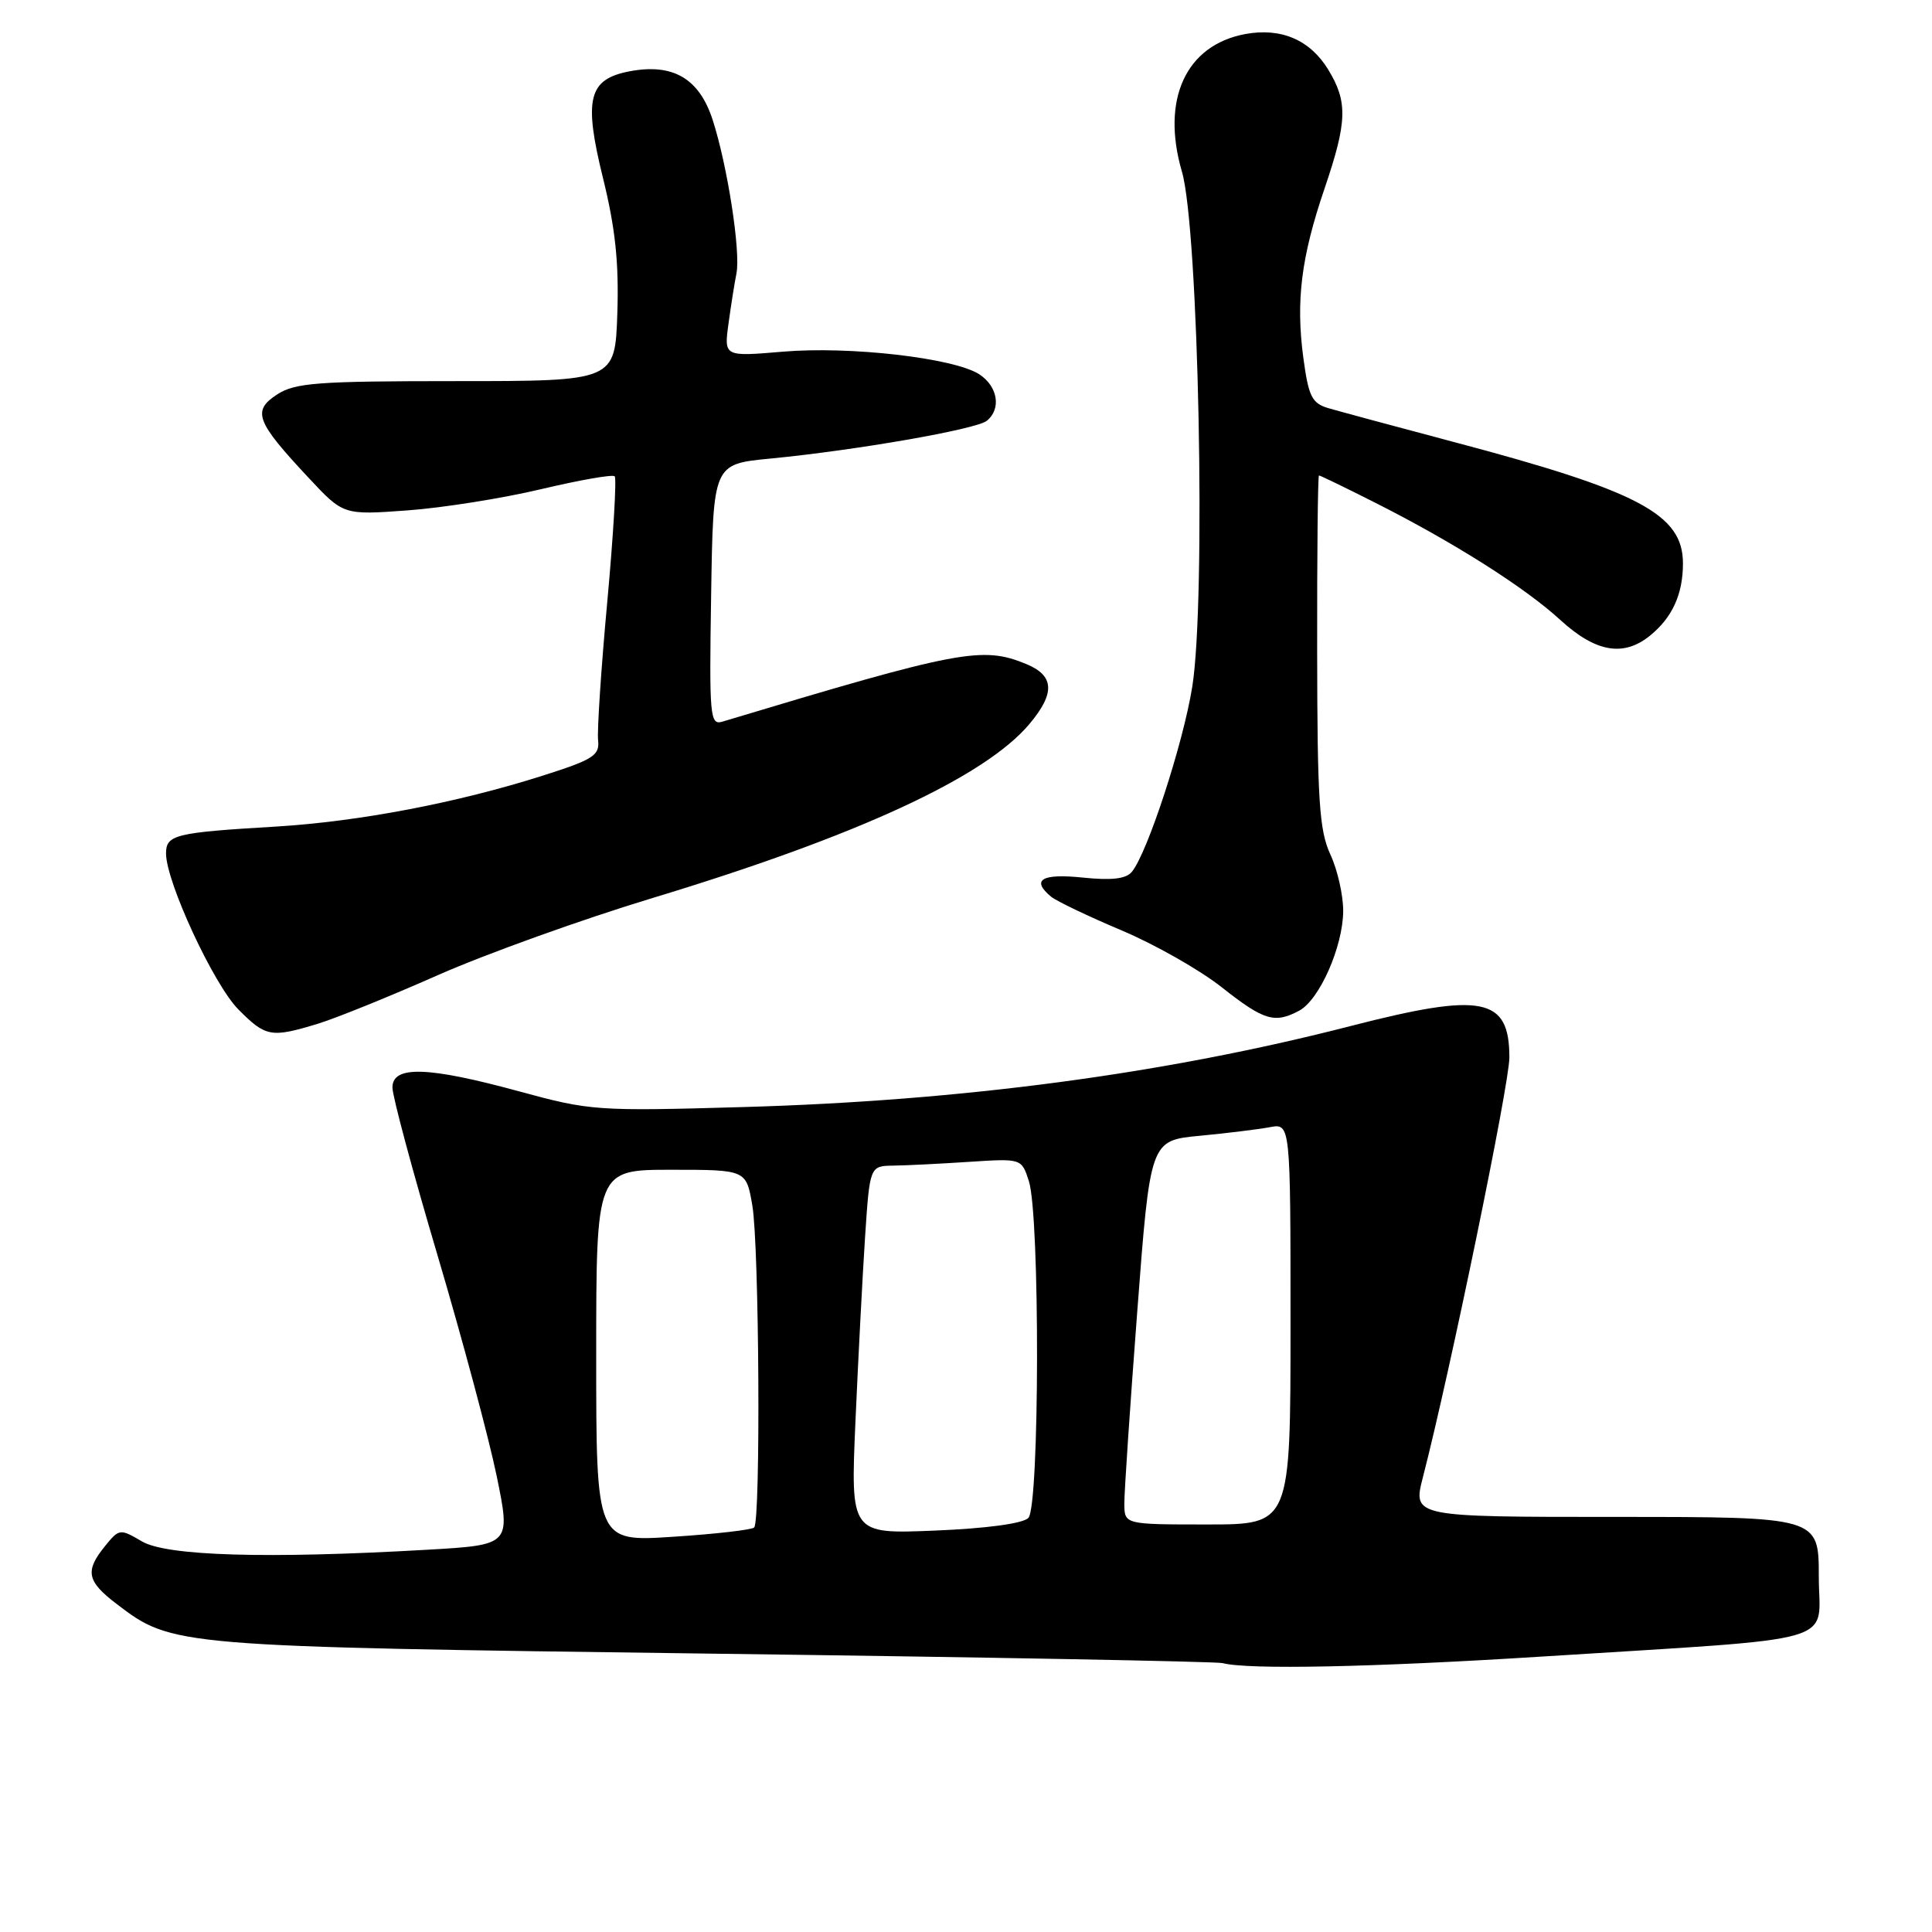 <?xml version="1.0" encoding="UTF-8" standalone="no"?>
<!DOCTYPE svg PUBLIC "-//W3C//DTD SVG 1.1//EN" "http://www.w3.org/Graphics/SVG/1.1/DTD/svg11.dtd" >
<svg xmlns="http://www.w3.org/2000/svg" xmlns:xlink="http://www.w3.org/1999/xlink" version="1.1" viewBox="0 0 256 256">
 <g >
 <path fill="currentColor"
d=" M 204.04 219.52 C 244.87 216.93 241.00 218.04 241.00 208.90 C 241.00 201.00 241.00 201.00 214.09 201.00 C 187.19 201.00 187.19 201.00 188.54 195.75 C 192.14 181.81 200.00 143.65 200.00 140.13 C 200.00 132.15 196.47 131.45 178.98 135.95 C 154.39 142.28 127.55 145.86 98.50 146.69 C 79.10 147.25 78.21 147.18 68.86 144.63 C 56.70 141.31 52.00 141.16 52.00 144.10 C 52.00 145.26 54.69 155.27 57.98 166.35 C 61.26 177.43 64.79 190.60 65.82 195.61 C 67.68 204.71 67.68 204.71 56.59 205.35 C 35.42 206.57 22.12 206.18 18.82 204.25 C 15.90 202.54 15.80 202.55 13.92 204.86 C 11.23 208.17 11.50 209.52 15.45 212.53 C 22.85 218.17 22.97 218.18 94.50 219.12 C 130.80 219.59 161.18 220.16 162.00 220.37 C 165.35 221.26 181.87 220.92 204.04 219.52 Z  M 42.09 135.66 C 44.52 134.92 51.67 132.02 58.00 129.22 C 64.33 126.42 77.15 121.81 86.50 118.98 C 113.58 110.78 130.48 102.97 136.40 95.94 C 139.83 91.86 139.72 89.54 136.01 88.00 C 130.17 85.58 127.19 86.15 95.73 95.62 C 94.07 96.12 93.97 95.02 94.23 78.82 C 94.50 61.50 94.50 61.50 102.00 60.77 C 113.42 59.67 129.35 56.89 130.75 55.76 C 132.71 54.19 132.22 51.19 129.75 49.59 C 126.39 47.43 112.58 45.84 103.72 46.60 C 95.93 47.26 95.93 47.26 96.53 42.88 C 96.86 40.47 97.33 37.49 97.58 36.25 C 98.17 33.37 96.38 21.88 94.42 15.85 C 92.64 10.40 89.18 8.37 83.47 9.44 C 77.95 10.48 77.30 13.07 79.92 23.68 C 81.53 30.22 82.02 34.83 81.80 41.50 C 81.50 50.50 81.50 50.50 60.47 50.50 C 41.97 50.50 39.11 50.72 36.70 52.28 C 33.38 54.45 33.92 55.86 40.89 63.31 C 45.50 68.25 45.50 68.25 54.00 67.63 C 58.67 67.29 66.65 66.02 71.73 64.81 C 76.80 63.61 81.17 62.84 81.45 63.11 C 81.72 63.38 81.28 70.85 80.47 79.71 C 79.65 88.57 79.11 96.84 79.25 98.09 C 79.47 100.09 78.63 100.64 72.00 102.75 C 60.64 106.37 47.61 108.86 36.50 109.53 C 23.18 110.32 22.00 110.61 22.00 113.09 C 22.00 116.84 28.31 130.45 31.58 133.75 C 35.21 137.41 35.91 137.54 42.09 135.66 Z  M 172.15 133.92 C 174.84 132.48 177.95 125.43 177.98 120.72 C 177.99 118.64 177.23 115.26 176.28 113.22 C 174.81 110.04 174.55 106.10 174.53 86.25 C 174.51 73.47 174.62 63.00 174.77 63.00 C 174.93 63.00 178.20 64.58 182.04 66.52 C 192.52 71.80 201.99 77.79 206.73 82.13 C 211.42 86.43 215.11 87.08 218.63 84.23 C 221.59 81.83 223.00 78.74 223.00 74.65 C 223.00 68.14 217.18 65.06 192.50 58.53 C 184.80 56.49 177.38 54.48 176.00 54.08 C 173.83 53.43 173.39 52.54 172.70 47.42 C 171.69 39.86 172.41 34.07 175.52 24.95 C 178.52 16.13 178.60 13.49 176.00 9.23 C 173.59 5.28 169.76 3.64 165.01 4.51 C 157.14 5.97 153.82 13.17 156.61 22.74 C 158.83 30.33 159.82 79.51 157.98 91.00 C 156.79 98.48 152.03 113.06 149.97 115.53 C 149.20 116.46 147.29 116.68 143.44 116.28 C 138.01 115.72 136.59 116.59 139.28 118.82 C 139.99 119.40 144.18 121.41 148.59 123.27 C 153.01 125.13 159.00 128.53 161.90 130.83 C 167.48 135.23 168.89 135.66 172.15 133.92 Z  M 79.00 179.65 C 79.00 155.00 79.00 155.00 88.94 155.00 C 98.88 155.00 98.88 155.00 99.69 159.75 C 100.60 165.09 100.81 201.52 99.93 202.40 C 99.62 202.71 94.78 203.27 89.18 203.63 C 79.00 204.30 79.00 204.30 79.00 179.65 Z  M 113.35 188.38 C 113.71 180.20 114.28 169.22 114.62 164.00 C 115.25 154.50 115.25 154.50 118.37 154.45 C 120.09 154.43 124.62 154.20 128.43 153.95 C 135.36 153.50 135.36 153.50 136.33 156.50 C 137.81 161.09 137.76 199.64 136.26 201.14 C 135.52 201.88 130.70 202.53 123.88 202.81 C 112.70 203.27 112.70 203.27 113.35 188.38 Z  M 148.98 199.25 C 148.97 197.74 149.74 186.29 150.69 173.81 C 152.41 151.12 152.41 151.12 158.95 150.50 C 162.55 150.16 166.74 149.64 168.25 149.36 C 171.00 148.84 171.00 148.84 171.00 175.42 C 171.00 202.00 171.00 202.00 160.00 202.00 C 149.00 202.00 149.00 202.00 148.98 199.25 Z "/>
</g>
</svg>